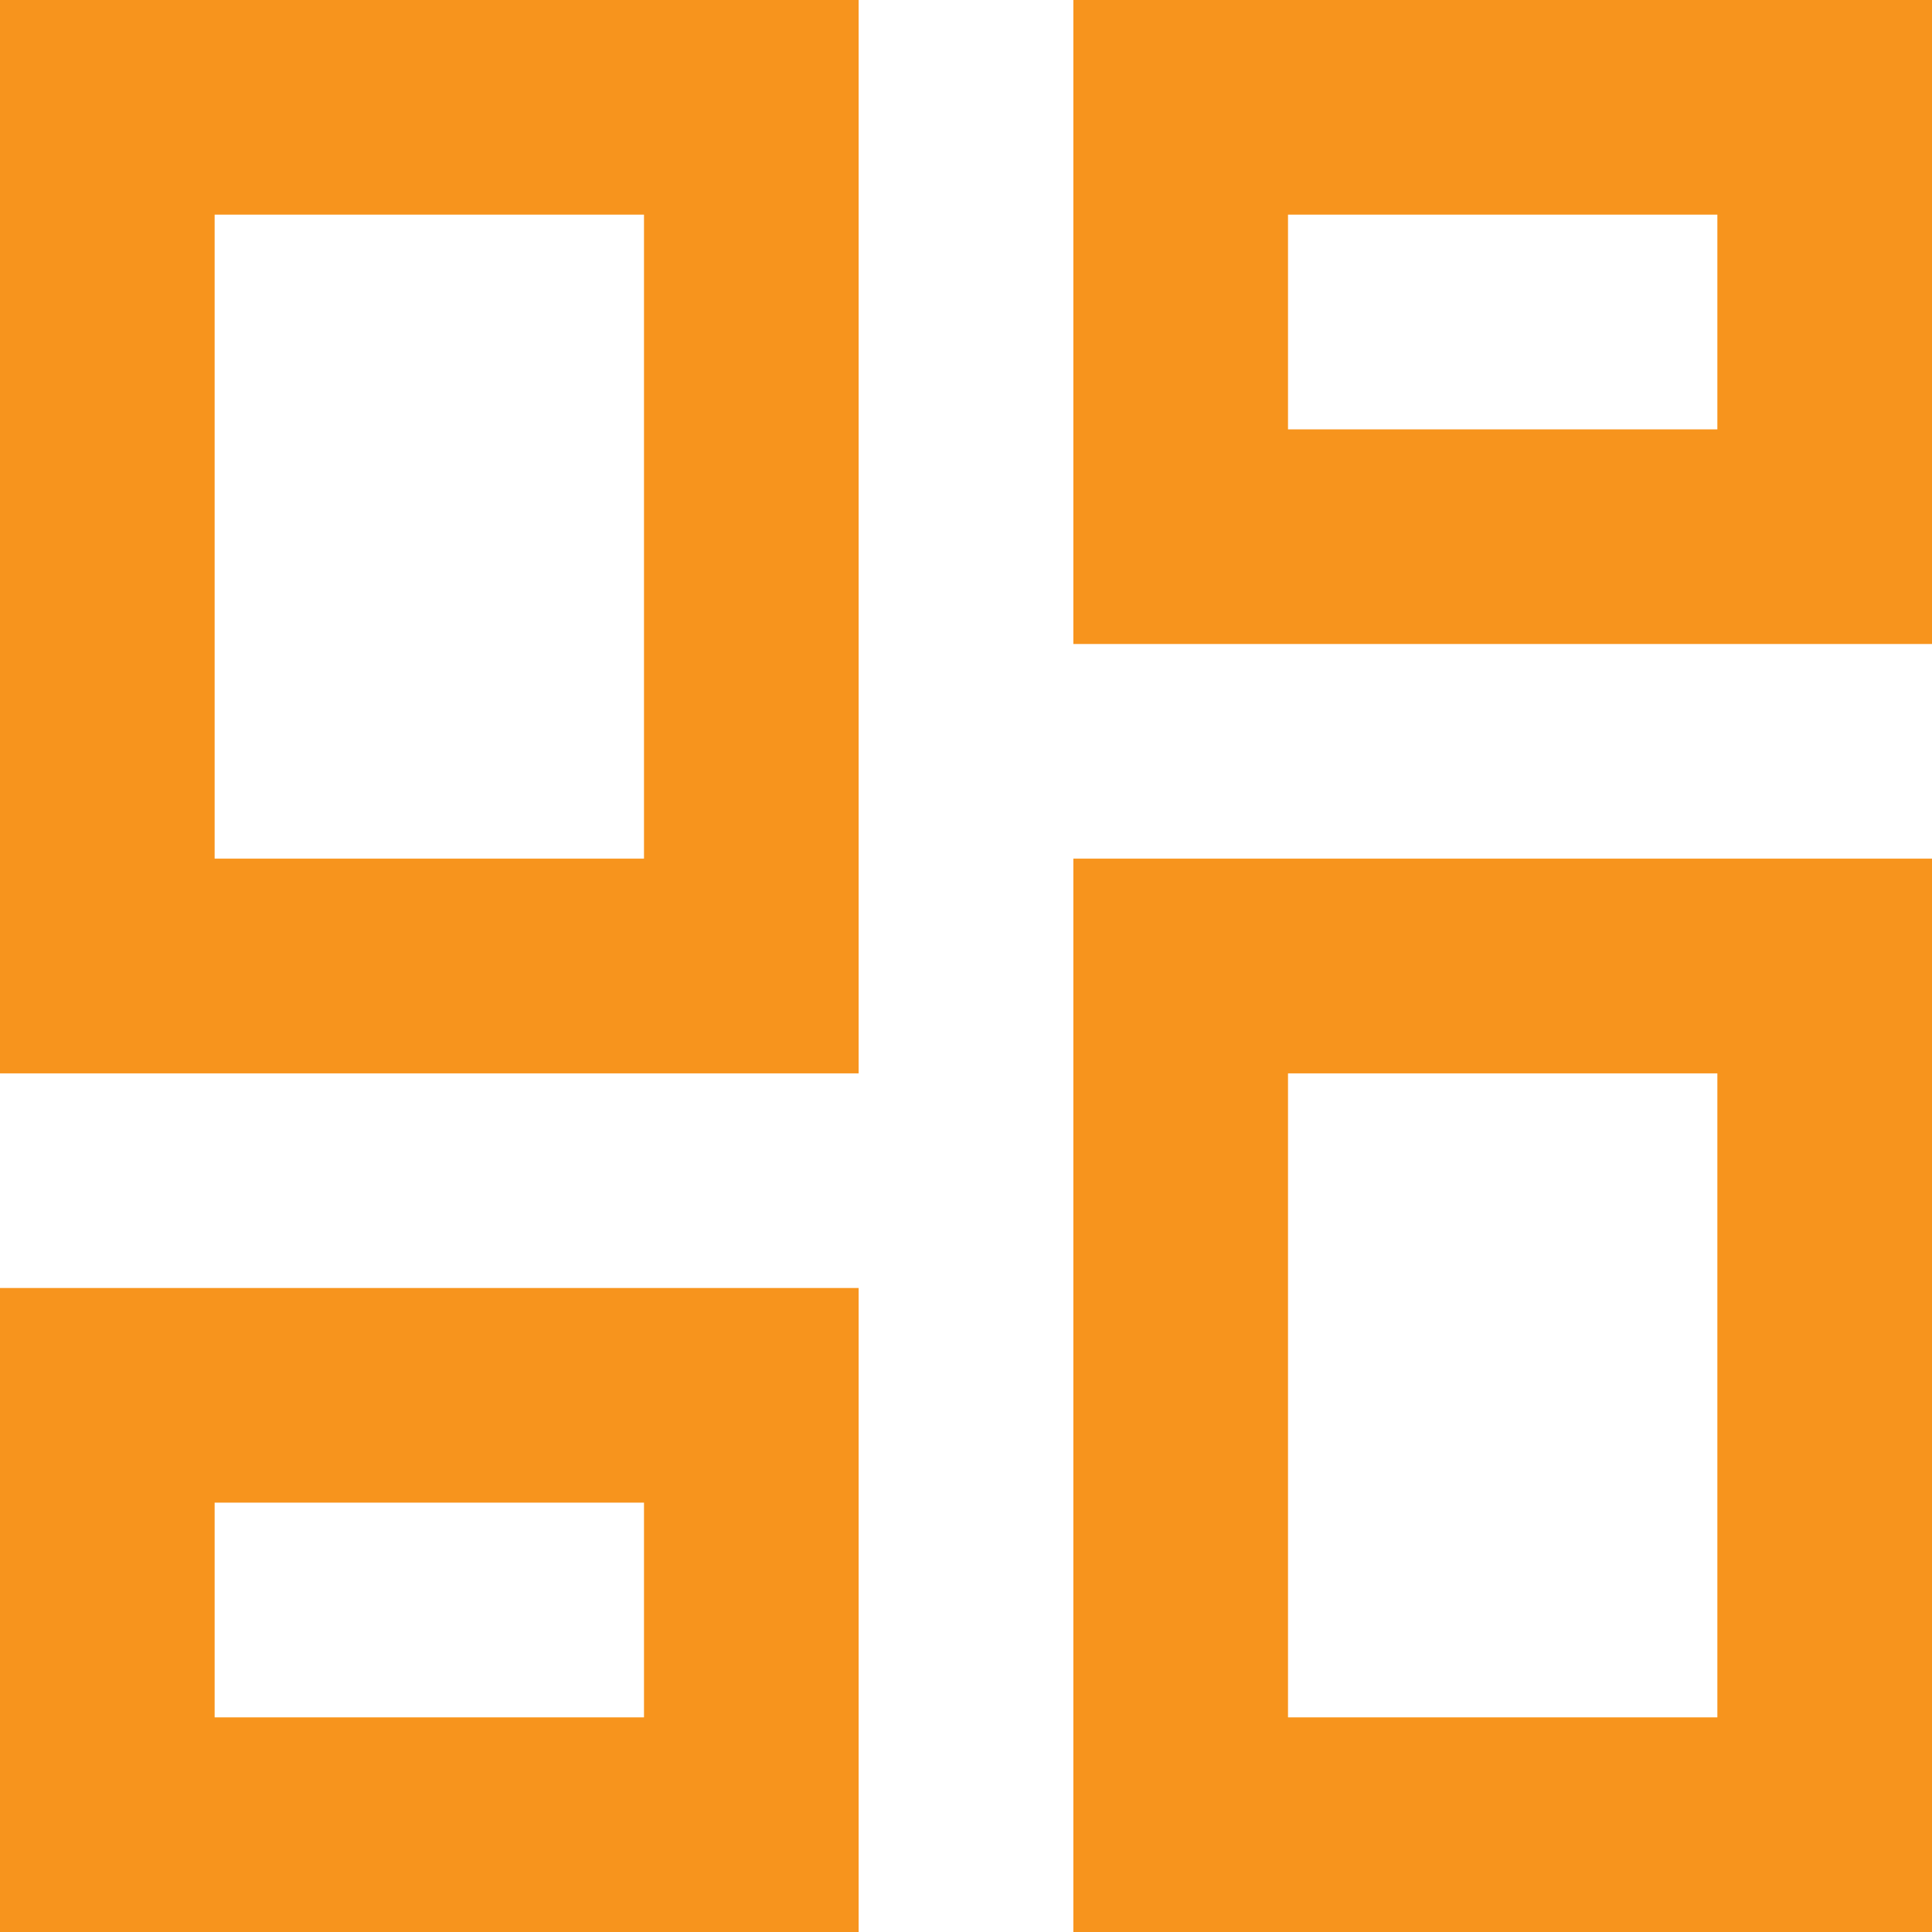 <svg width="21" height="21" viewBox="0 0 21 21" fill="none" xmlns="http://www.w3.org/2000/svg">
<path d="M18.667 2.333V4.667H14V2.333H18.667ZM7 2.333V9.333H2.333V2.333H7ZM18.667 11.667V18.667H14V11.667H18.667ZM7 16.333V18.667H2.333V16.333H7ZM21 0H11.667V7H21V0ZM9.333 0H0V11.667H9.333V0ZM21 9.333H11.667V21H21V9.333ZM9.333 14H0V21H9.333V14Z" fill="#F7941D"/>
</svg>
